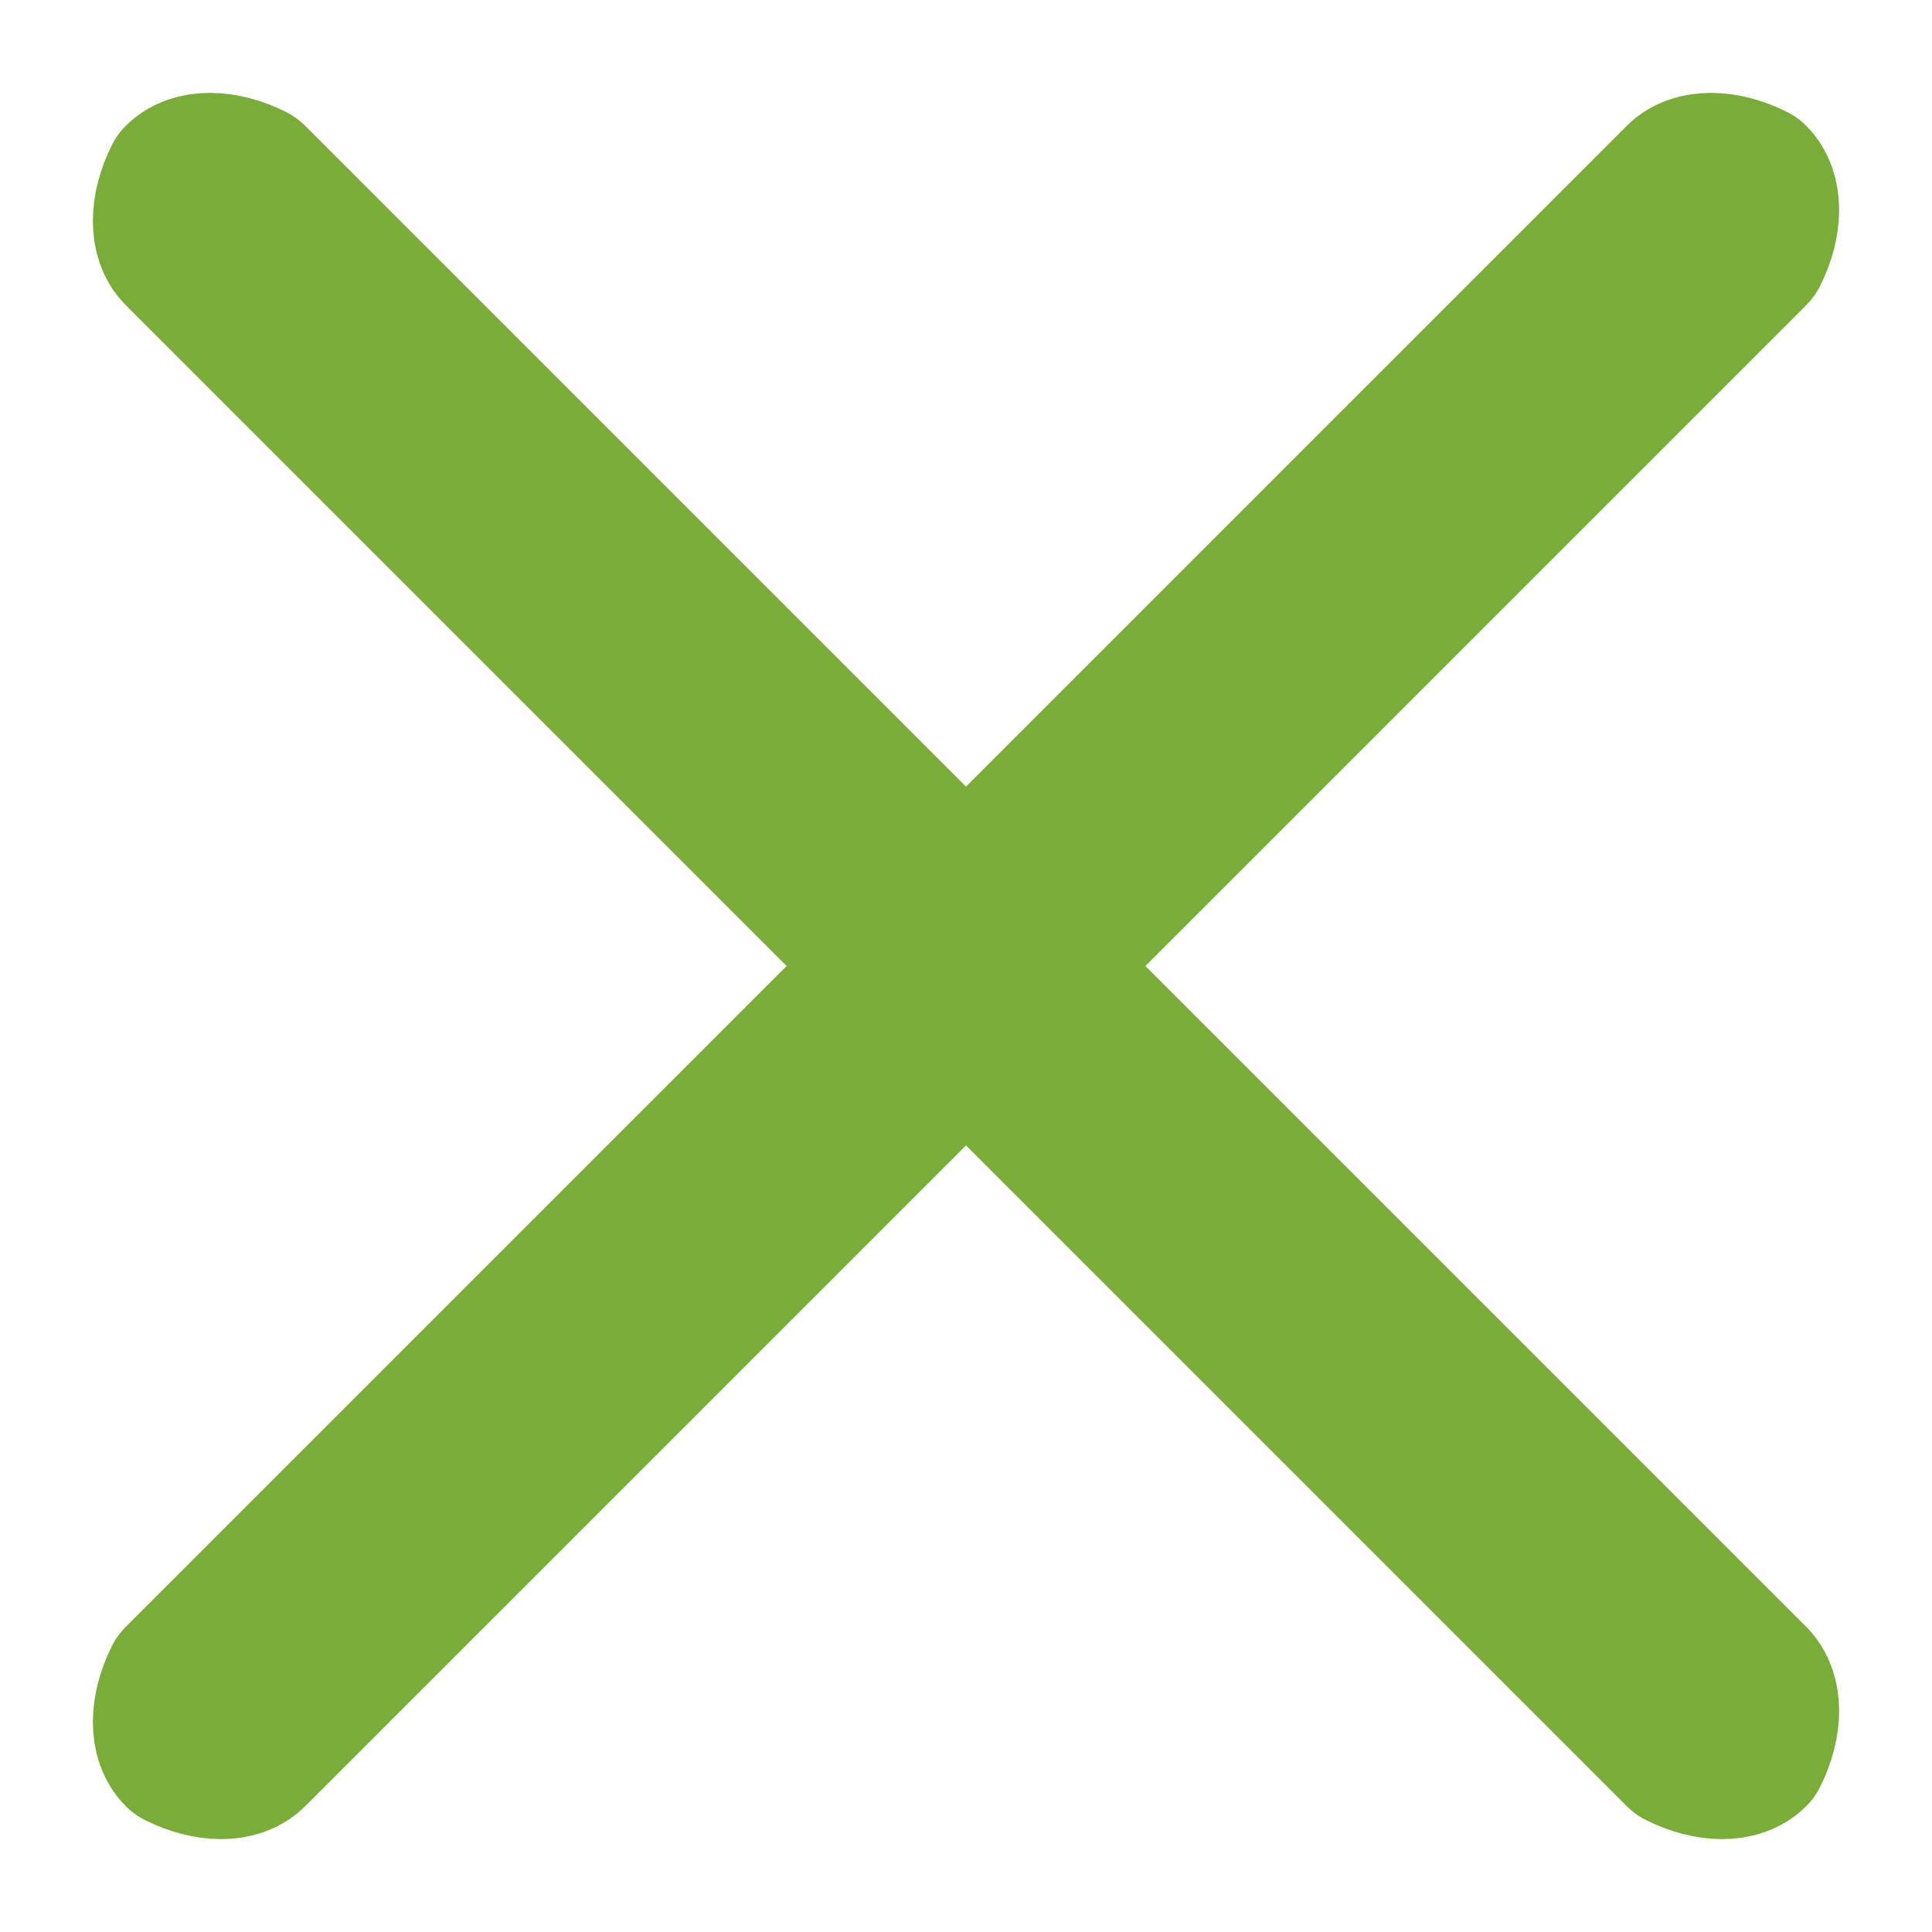 <?xml version="1.0" encoding="utf-8"?>
<!-- Generator: Adobe Illustrator 22.1.0, SVG Export Plug-In . SVG Version: 6.00 Build 0)  -->
<svg version="1.1" id="Capa_1" xmlns="http://www.w3.org/2000/svg" xmlns:xlink="http://www.w3.org/1999/xlink" x="0px" y="0px"
	 viewBox="0 0 13 13" style="enable-background:new 0 0 13 13;" xml:space="preserve">
<style type="text/css">
	.st0{fill:#7AAC39;stroke:#7AAC39;stroke-linecap:round;stroke-linejoin:round;}
</style>
<title>7373E940-6931-4759-859E-B843D21D7B4F</title>
<desc>Created with sketchtool.</desc>
<g id="_xD83D__xDE80_-Componentes">
	<g id="Componentes-5" transform="translate(-1229, -3423)">
		<g id="Modal---Notificación" transform="translate(445, 3335)">
			<g id="BOX" transform="translate(285, 60)">
				<g id="Cerrar" transform="translate(491, 20)">
					<path id="Combined-Shape" class="st0" d="M15,14.5l4.8,4.8c0.1,0.1,0.1,0.3,0,0.5c-0.1,0.1-0.3,0.1-0.5,0L14.5,15l-4.8,4.8
						c-0.1,0.1-0.3,0.1-0.5,0c-0.1-0.1-0.1-0.3,0-0.5l4.8-4.8L9.2,9.7c-0.1-0.1-0.1-0.3,0-0.5c0.1-0.1,0.3-0.1,0.5,0l4.8,4.8
						l4.8-4.8c0.1-0.1,0.3-0.1,0.5,0c0.1,0.1,0.1,0.3,0,0.5L15,14.5z"/>
				</g>
			</g>
		</g>
	</g>
</g>
</svg>
